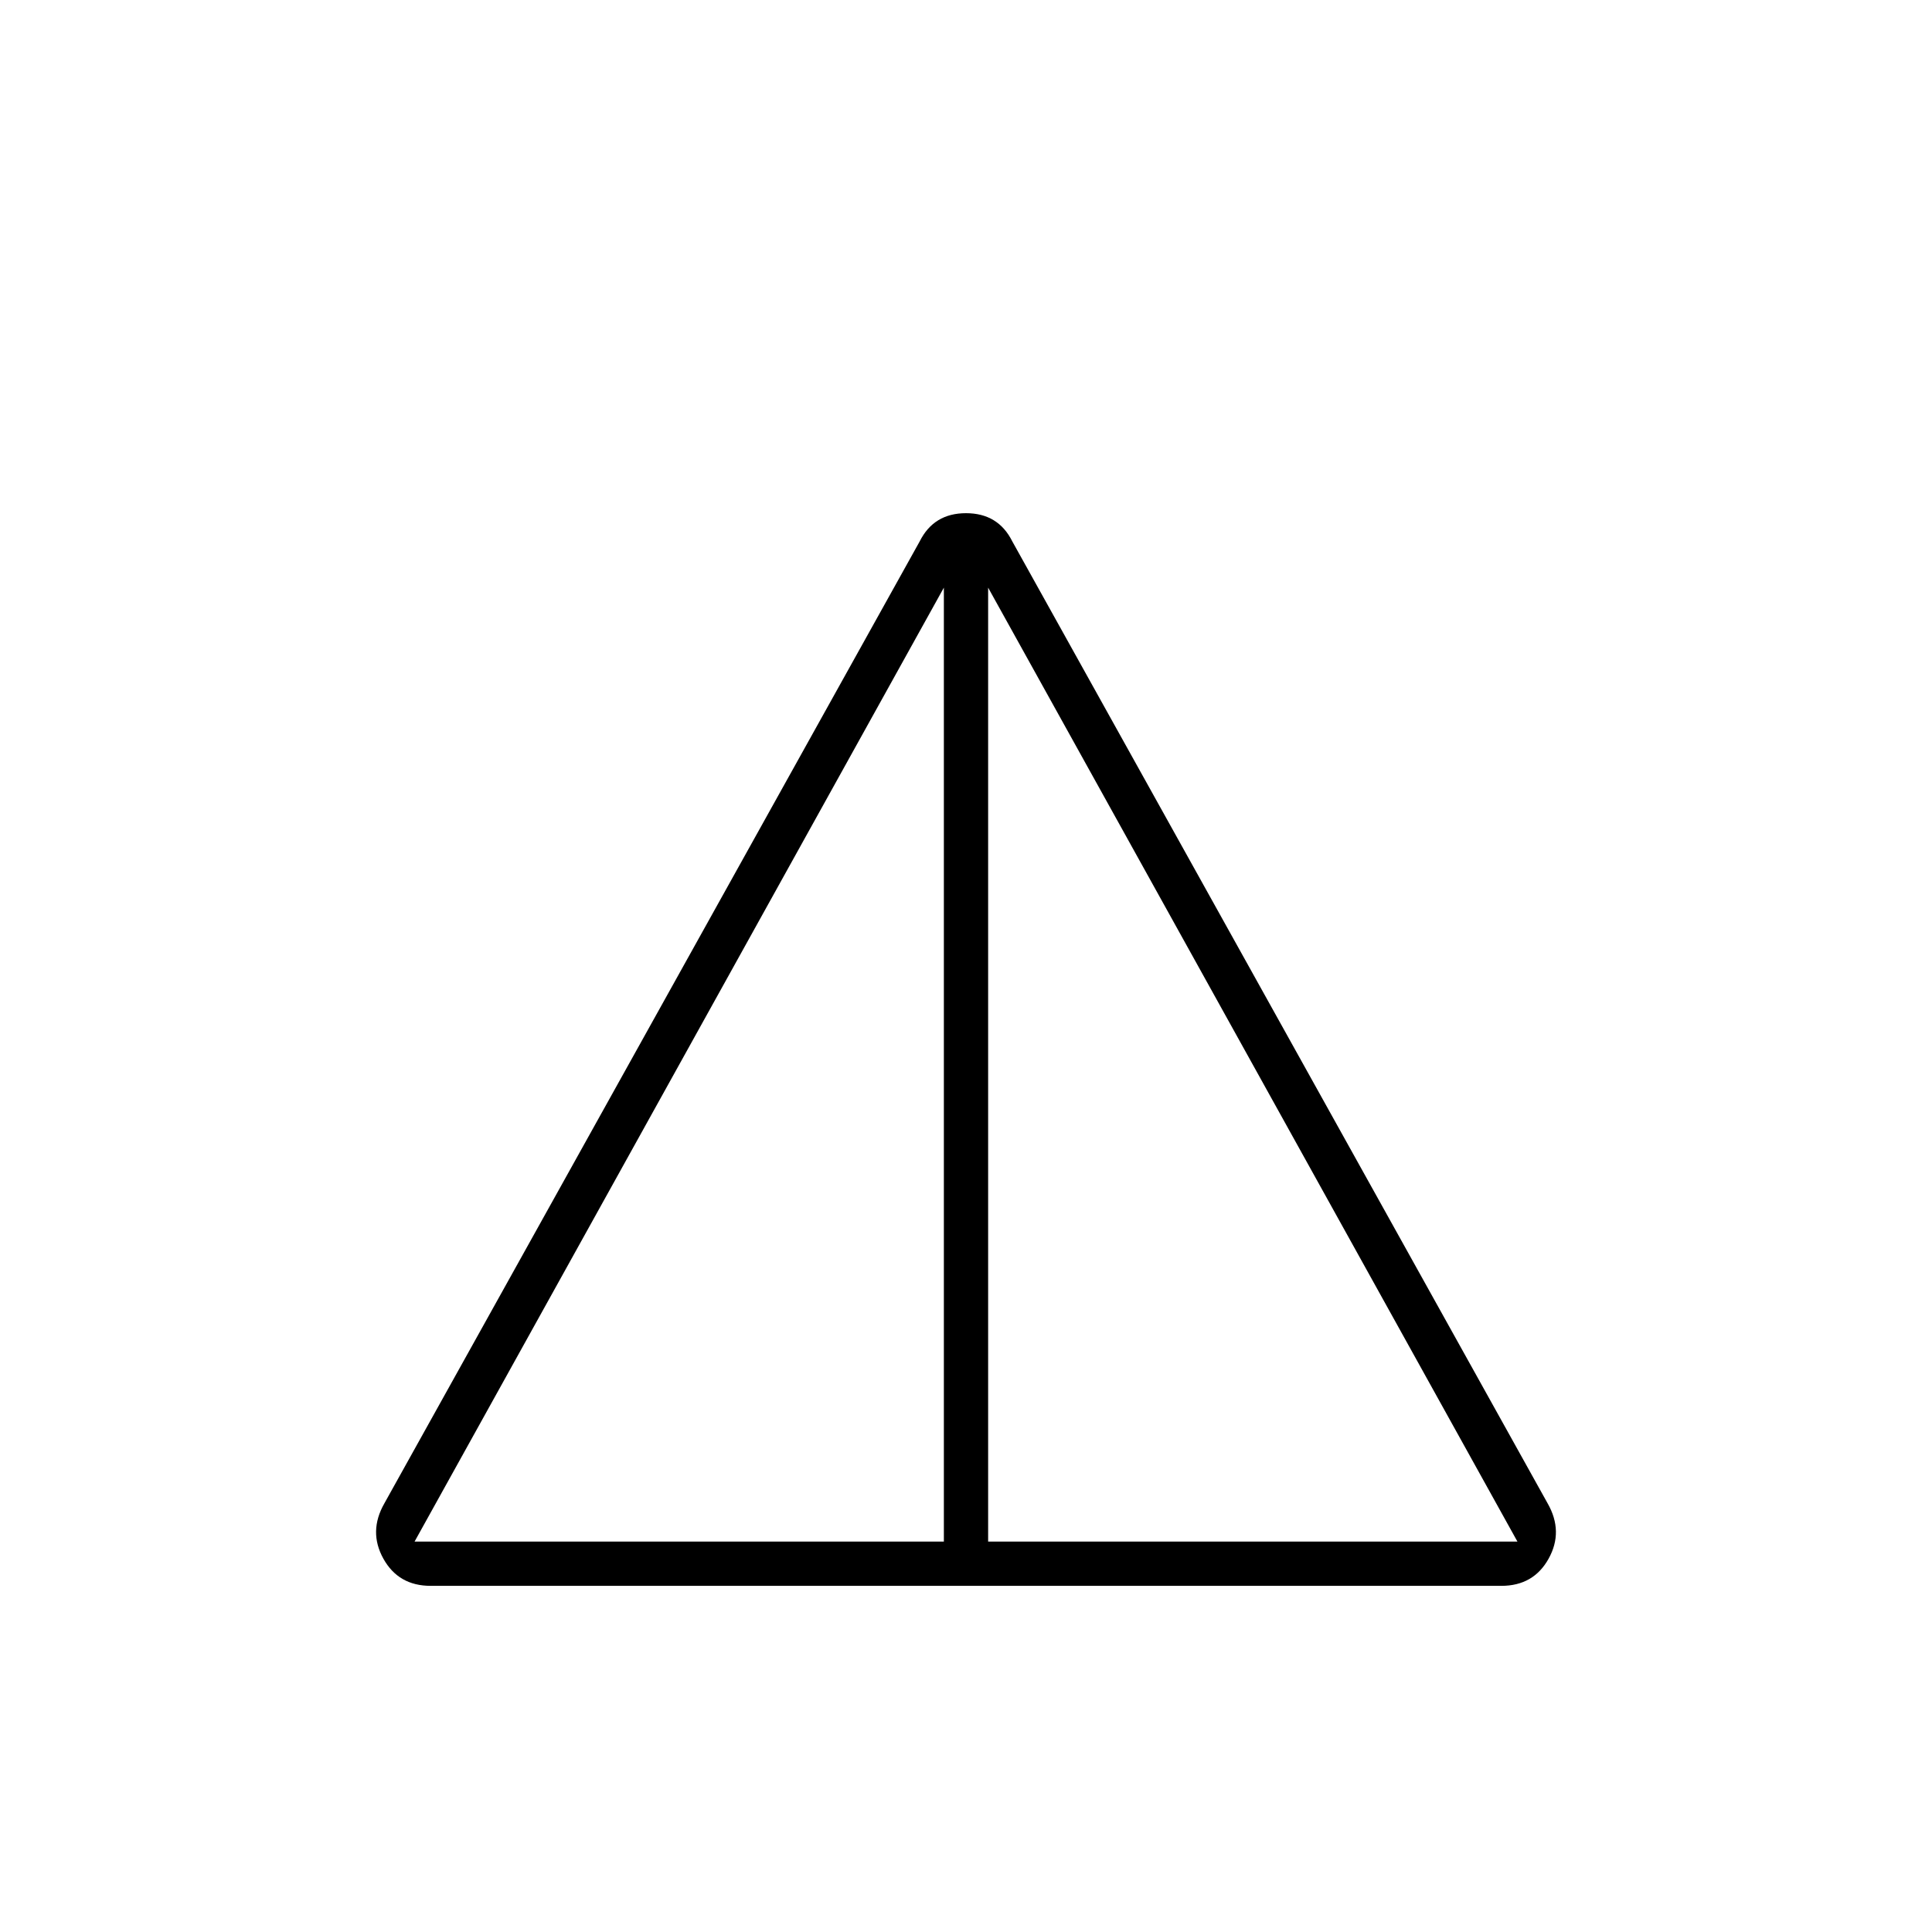 <svg xmlns="http://www.w3.org/2000/svg" height="48" viewBox="0 -960 960 960" width="48"><path d="M214-172q-16 0-23.5-13.5t.5-27.5l266-478q7-14 23-14t23 14l266 478q8 14 .5 27.5T746-172H214Zm-8-22h263v-474L206-194Zm285 0h263L491-668v474Z"/></svg>